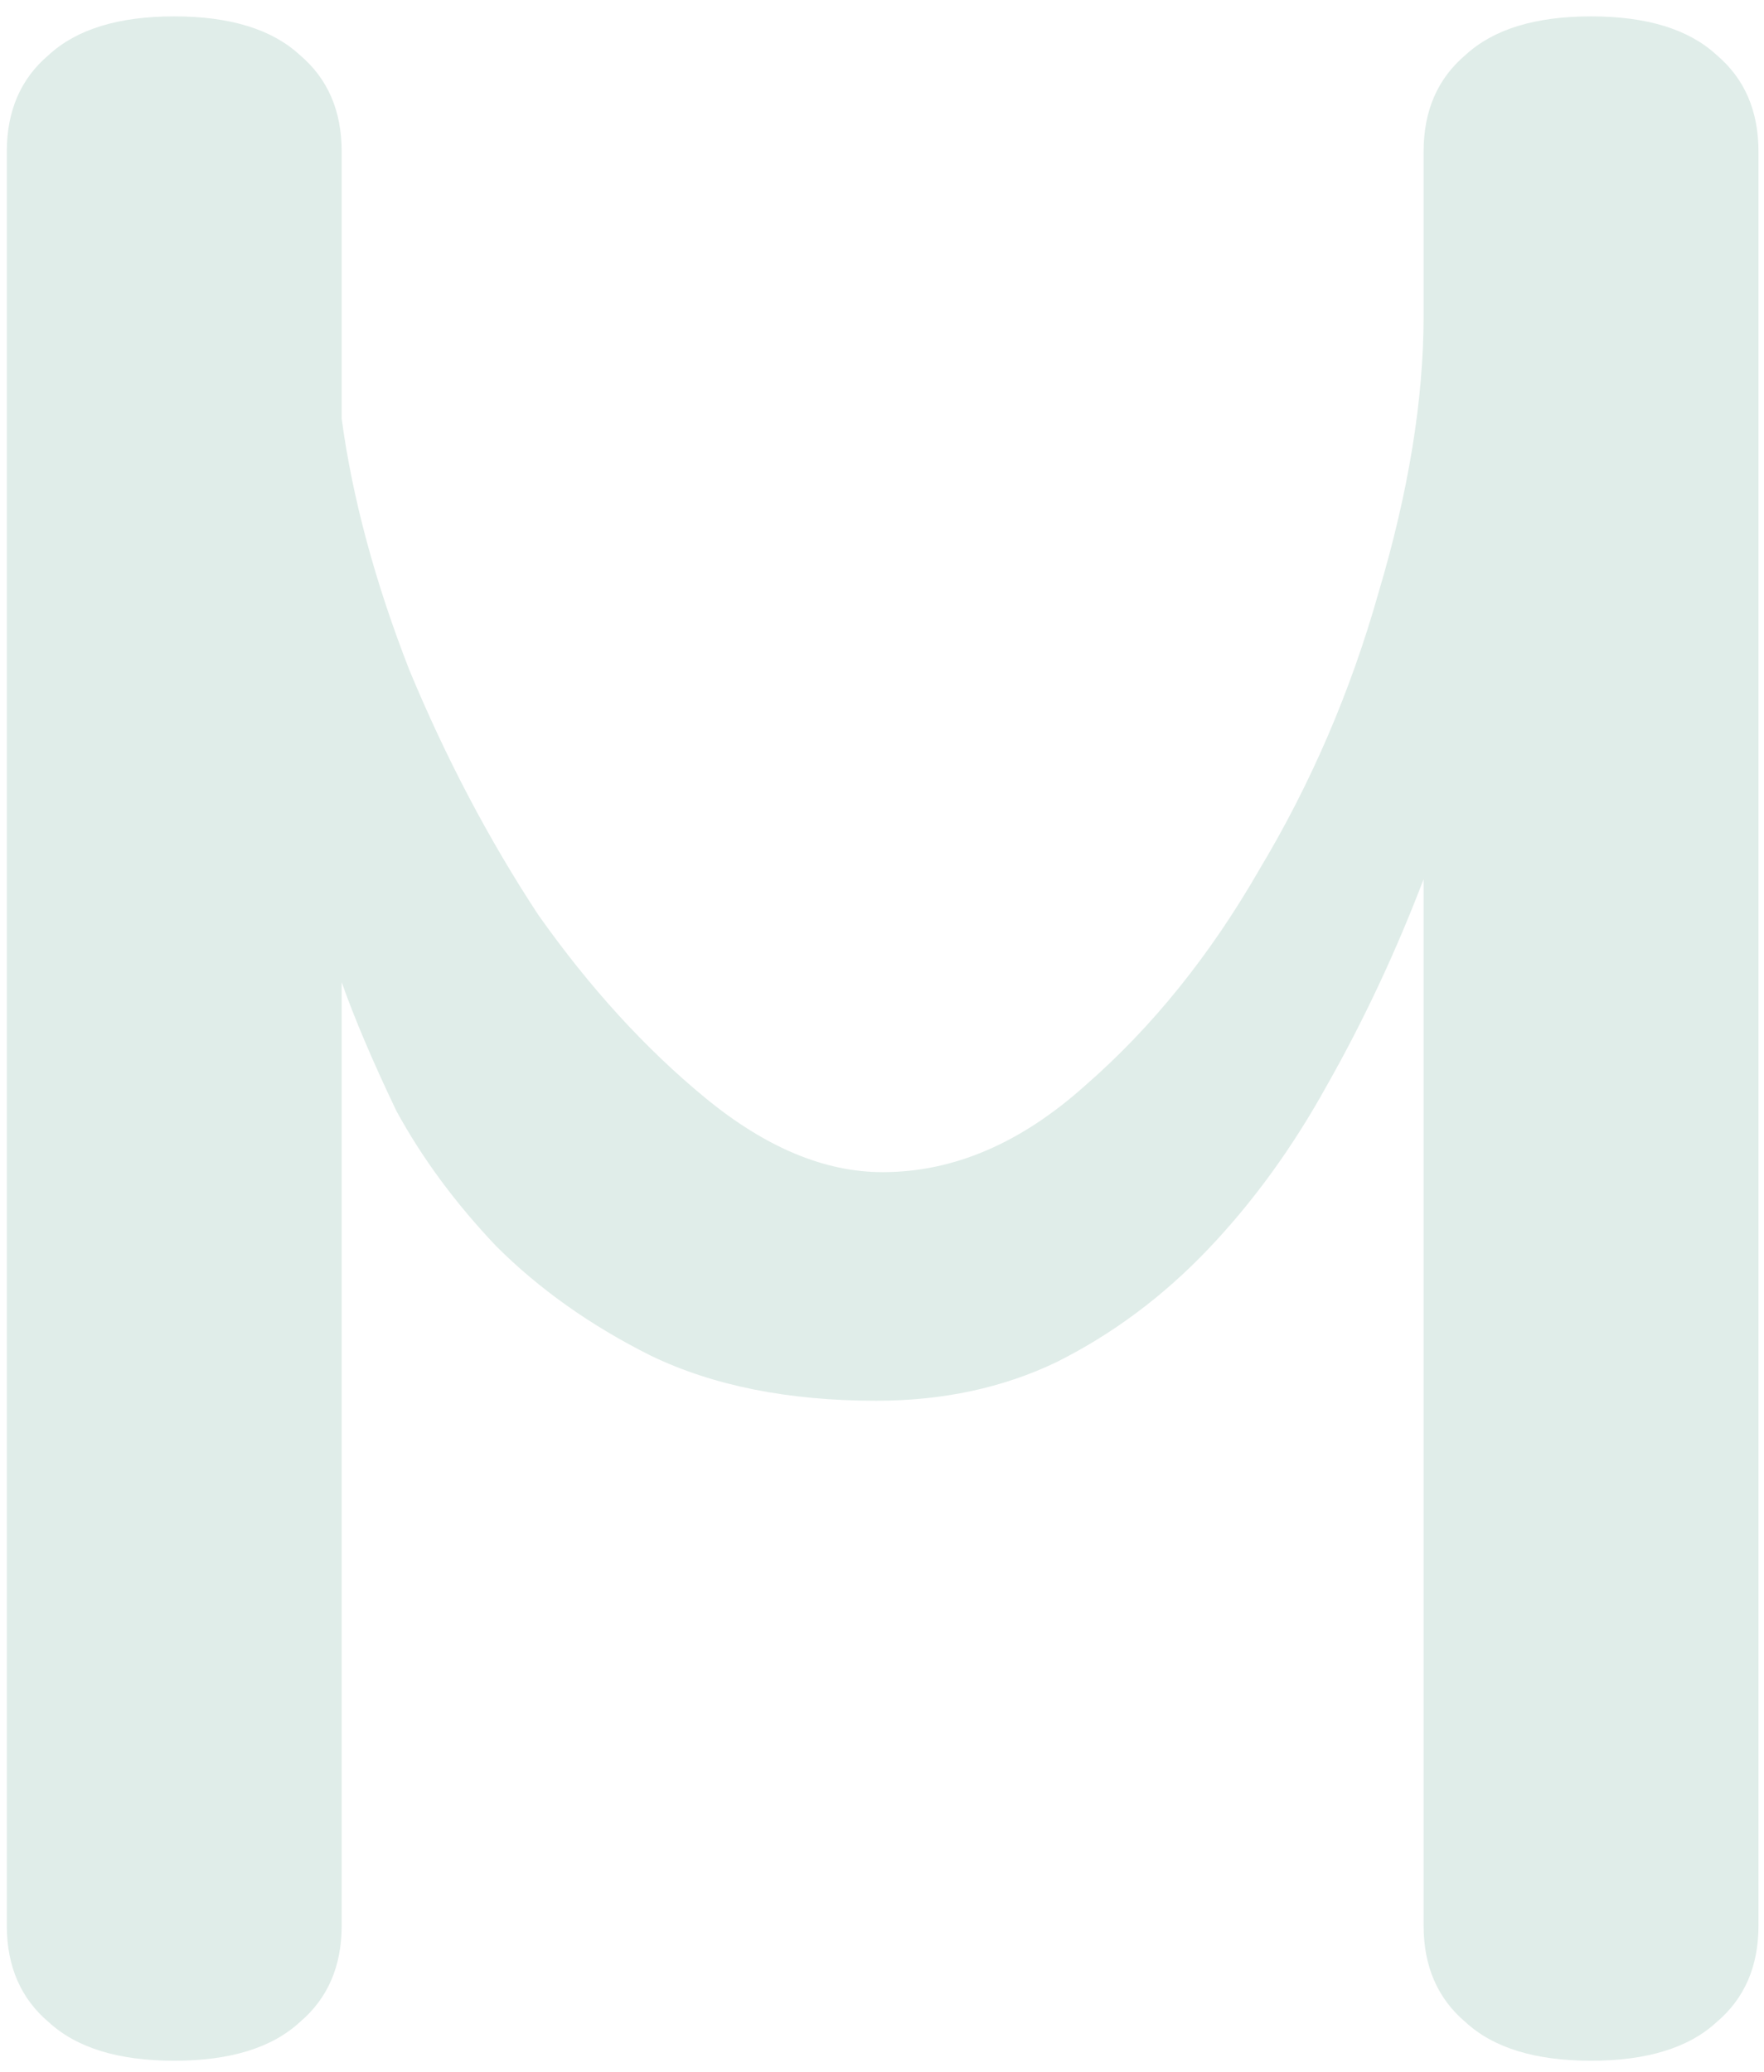<svg width="63" height="74" viewBox="0 0 63 74" fill="none" xmlns="http://www.w3.org/2000/svg">
<path d="M12.203 14.96C12.587 17.797 13.392 20.787 14.618 23.93C15.922 27.073 17.455 29.987 19.218 32.67C21.058 35.277 23.052 37.462 25.198 39.225C27.345 40.988 29.453 41.87 31.523 41.87C34.053 41.87 36.468 40.835 38.768 38.765C41.145 36.695 43.215 34.127 44.978 31.06C46.818 27.993 48.237 24.697 49.233 21.17C50.307 17.567 50.843 14.27 50.843 11.28V5.415C50.843 3.958 51.342 2.808 52.338 1.965C53.335 1.045 54.83 0.585 56.823 0.585C58.817 0.585 60.312 1.045 61.308 1.965C62.305 2.808 62.803 3.958 62.803 5.415V68.78C62.803 70.237 62.305 71.387 61.308 72.23C60.312 73.15 58.817 73.61 56.823 73.61C54.83 73.61 53.335 73.15 52.338 72.23C51.342 71.387 50.843 70.237 50.843 68.78V31.405C49.847 34.012 48.697 36.465 47.393 38.765C46.167 40.988 44.748 42.943 43.138 44.63C41.528 46.317 39.727 47.658 37.733 48.655C35.817 49.575 33.67 50.035 31.293 50.035C28.15 50.035 25.467 49.498 23.243 48.425C21.097 47.352 19.257 46.048 17.723 44.515C16.267 42.982 15.078 41.372 14.158 39.685C13.315 37.922 12.663 36.388 12.203 35.085V68.78C12.203 70.237 11.705 71.387 10.708 72.23C9.712 73.15 8.217 73.61 6.223 73.61C4.23 73.61 2.735 73.15 1.738 72.23C0.742 71.387 0.243 70.237 0.243 68.78V5.415C0.243 3.958 0.742 2.808 1.738 1.965C2.735 1.045 4.23 0.585 6.223 0.585C8.217 0.585 9.712 1.045 10.708 1.965C11.705 2.808 12.203 3.958 12.203 5.415V14.96Z" fill="#E0EDE9"/>
</svg>
